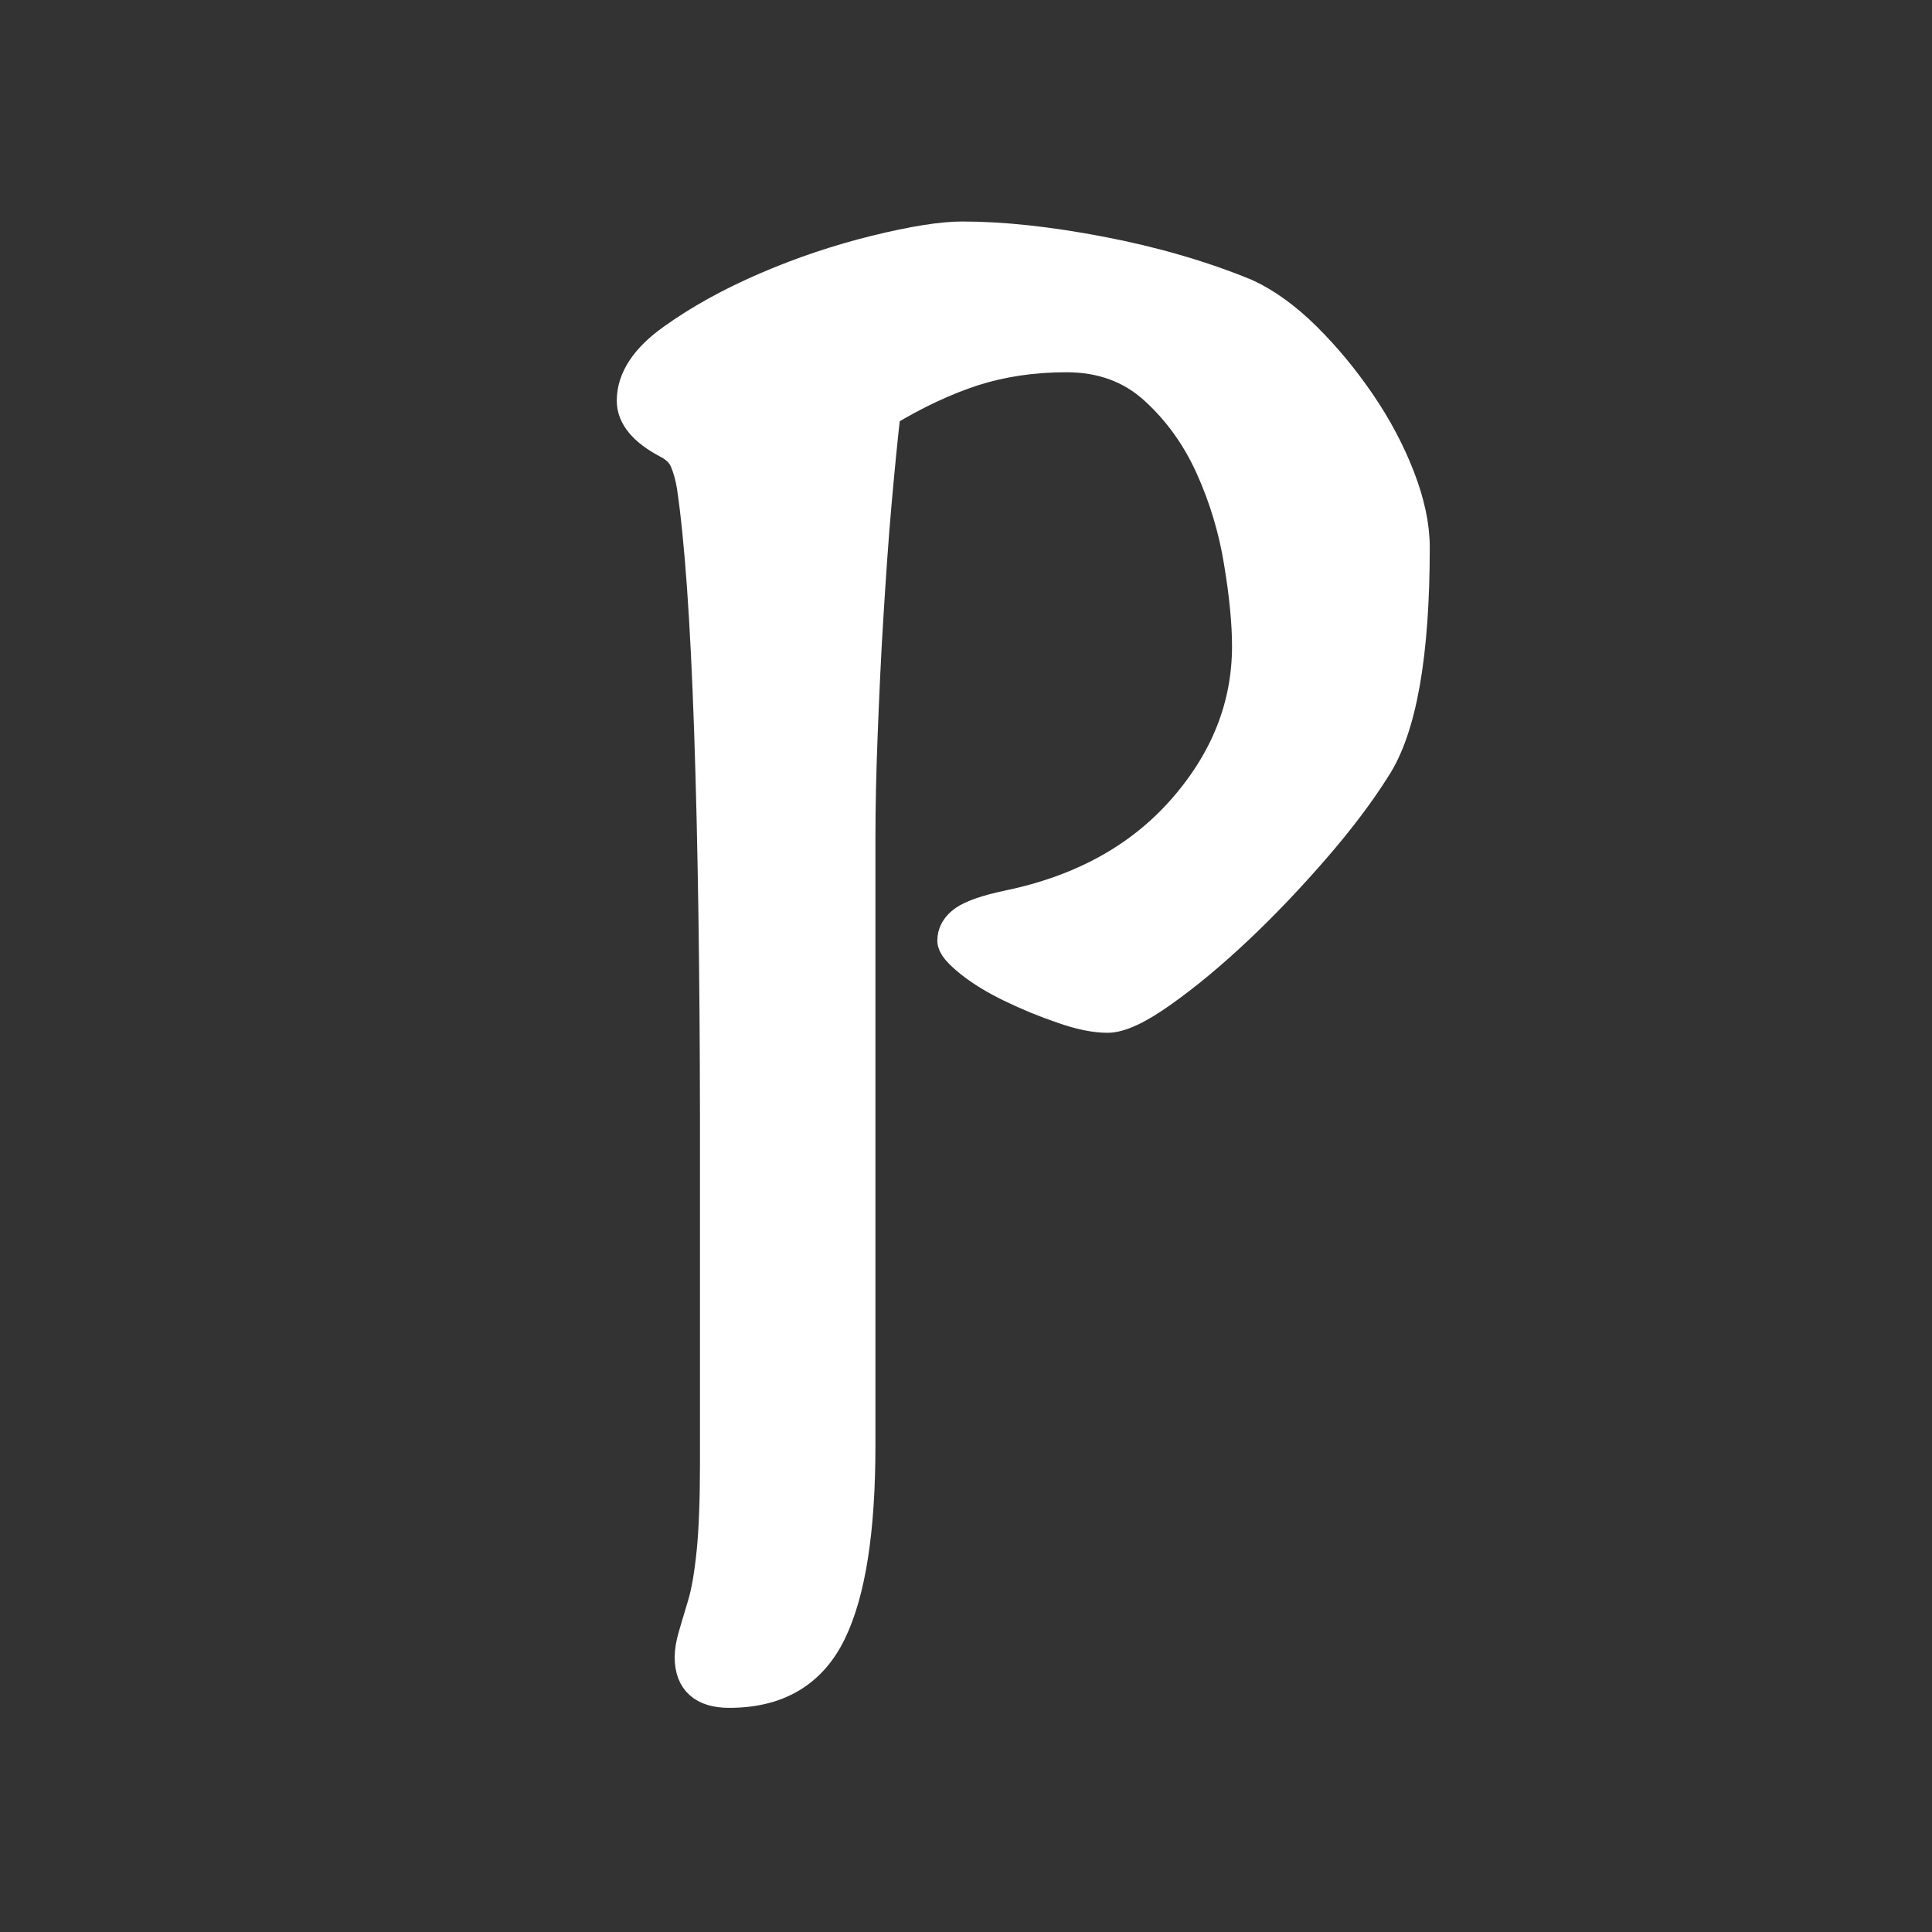 <?xml version="1.0" encoding="utf-8"?>
<!-- Generator: Adobe Illustrator 18.0.0, SVG Export Plug-In . SVG Version: 6.00 Build 0)  -->
<!DOCTYPE svg PUBLIC "-//W3C//DTD SVG 1.0//EN" "http://www.w3.org/TR/2001/REC-SVG-20010904/DTD/svg10.dtd">
<svg version="1.0" id="Layer_1" xmlns="http://www.w3.org/2000/svg" xmlns:xlink="http://www.w3.org/1999/xlink" x="0px" y="0px"
	 viewBox="0 0 1024 1024" enable-background="new 0 0 1024 1024" xml:space="preserve">
<rect x="0" y="0" width="1024" height="1024" fill="#333333" stroke="none"/>
<g display="none">
	<linearGradient id="SVGID_1_" gradientUnits="userSpaceOnUse" x1="522.798" y1="34.087" x2="522.798" y2="1016.129">
		<stop  offset="0" style="stop-color:#40566E"/>
		<stop  offset="9.582639e-04" style="stop-color:#40556E"/>
		<stop  offset="0.136" style="stop-color:#2B4263"/>
		<stop  offset="0.284" style="stop-color:#1C345A"/>
		<stop  offset="0.453" style="stop-color:#122B53"/>
		<stop  offset="0.658" style="stop-color:#0C264F"/>
		<stop  offset="1" style="stop-color:#0A254D"/>
	</linearGradient>
	<ellipse display="inline" fill="url(#SVGID_1_)" cx="522.8" cy="525.1" rx="480.4" ry="491"/>
	<linearGradient id="SVGID_2_" gradientUnits="userSpaceOnUse" x1="41.841" y1="525.108" x2="1003.755" y2="525.108">
		<stop  offset="0" style="stop-color:#8BD2F1"/>
		<stop  offset="0.16" style="stop-color:#6DB0DF"/>
		<stop  offset="0.368" style="stop-color:#4F8AC7"/>
		<stop  offset="0.564" style="stop-color:#3C6CB3"/>
		<stop  offset="0.74" style="stop-color:#3159A5"/>
		<stop  offset="0.891" style="stop-color:#2C4D9C"/>
		<stop  offset="1" style="stop-color:#2B4999"/>
	</linearGradient>
	
		<ellipse display="inline" fill="none" stroke="url(#SVGID_2_)" stroke-width="1.193" stroke-miterlimit="10" cx="522.8" cy="525.1" rx="480.4" ry="491"/>
</g>
<g>
	<path fill="#FFFFFF" stroke="#FFFFFF" stroke-width="17" stroke-miterlimit="10" d="M376.4,387.5c-2-59-5.1-102.3-9.2-129.9
		c-0.8-4.9-2-9.3-3.7-13.4s-4.9-7.3-9.8-9.8c-12.2-6.5-18.3-13.8-18.3-22c0-11.4,7.1-22.2,21.3-32.3c14.2-10.2,30.7-19.3,49.5-27.4
		s38.1-14.6,58-19.5s35.2-7.3,45.8-7.3c21.2,0,45.6,2.6,73.3,7.9s53.4,12.7,77,22.4c10.6,4.9,21.1,12.5,31.7,23
		c10.6,10.5,20.1,22.1,28.7,34.7s15.5,25.6,20.7,39s7.9,25.8,7.9,37.2c0,56.9-6.9,96-20.8,117.1c-8.2,13-18.8,27.1-31.8,42.1
		S670.2,478.6,656,492c-14.2,13.4-27.7,24.6-40.3,33.5c-12.6,9-22.2,13.4-28.7,13.4c-6.5,0-14.5-1.6-23.8-4.9
		c-9.4-3.2-18.3-6.9-26.8-11c-8.5-4.1-15.9-8.5-22-13.4c-6.1-4.9-9.1-8.5-9.1-11c0-4.1,2-7.5,6.1-10.4c4.1-2.8,11.8-5.5,23.2-7.9
		c39-8.1,69.9-25.2,92.7-51.2c22.8-26,34.2-54.9,34.2-86.6c0-12.2-1.4-27-4.3-44.5c-2.8-17.5-7.9-34.4-15.2-50.6
		s-17.3-30.1-29.9-41.5c-12.6-11.4-28.2-17.1-46.9-17.1c-17.9,0-34.3,2.5-49.4,7.3c-15,4.9-30.7,12.2-46.9,22
		c-1.6,13.8-3.2,30.3-4.9,49.4s-3,39.1-4.3,59.8s-2.2,41.3-3,61.6s-1.2,38.7-1.2,54.9v322.3c0,44.8-5.1,77.7-15.4,98.9
		c-10.3,21.2-28.1,31.7-53.6,31.7c-13.6,0-20.4-6.1-20.4-18.3c0-3.2,0.6-6.9,1.8-11c1.2-4.1,2.8-9.6,4.9-16.5s3.7-16.3,4.9-28.1
		s1.8-27.5,1.8-47V594.2C379.4,515.4,378.4,446.4,376.4,387.5z"/>
</g>
<g>
</g>
<g>
</g>
<g>
</g>
<g>
</g>
<g>
</g>
<g>
</g>
<g>
</g>
<g>
</g>
</svg>
